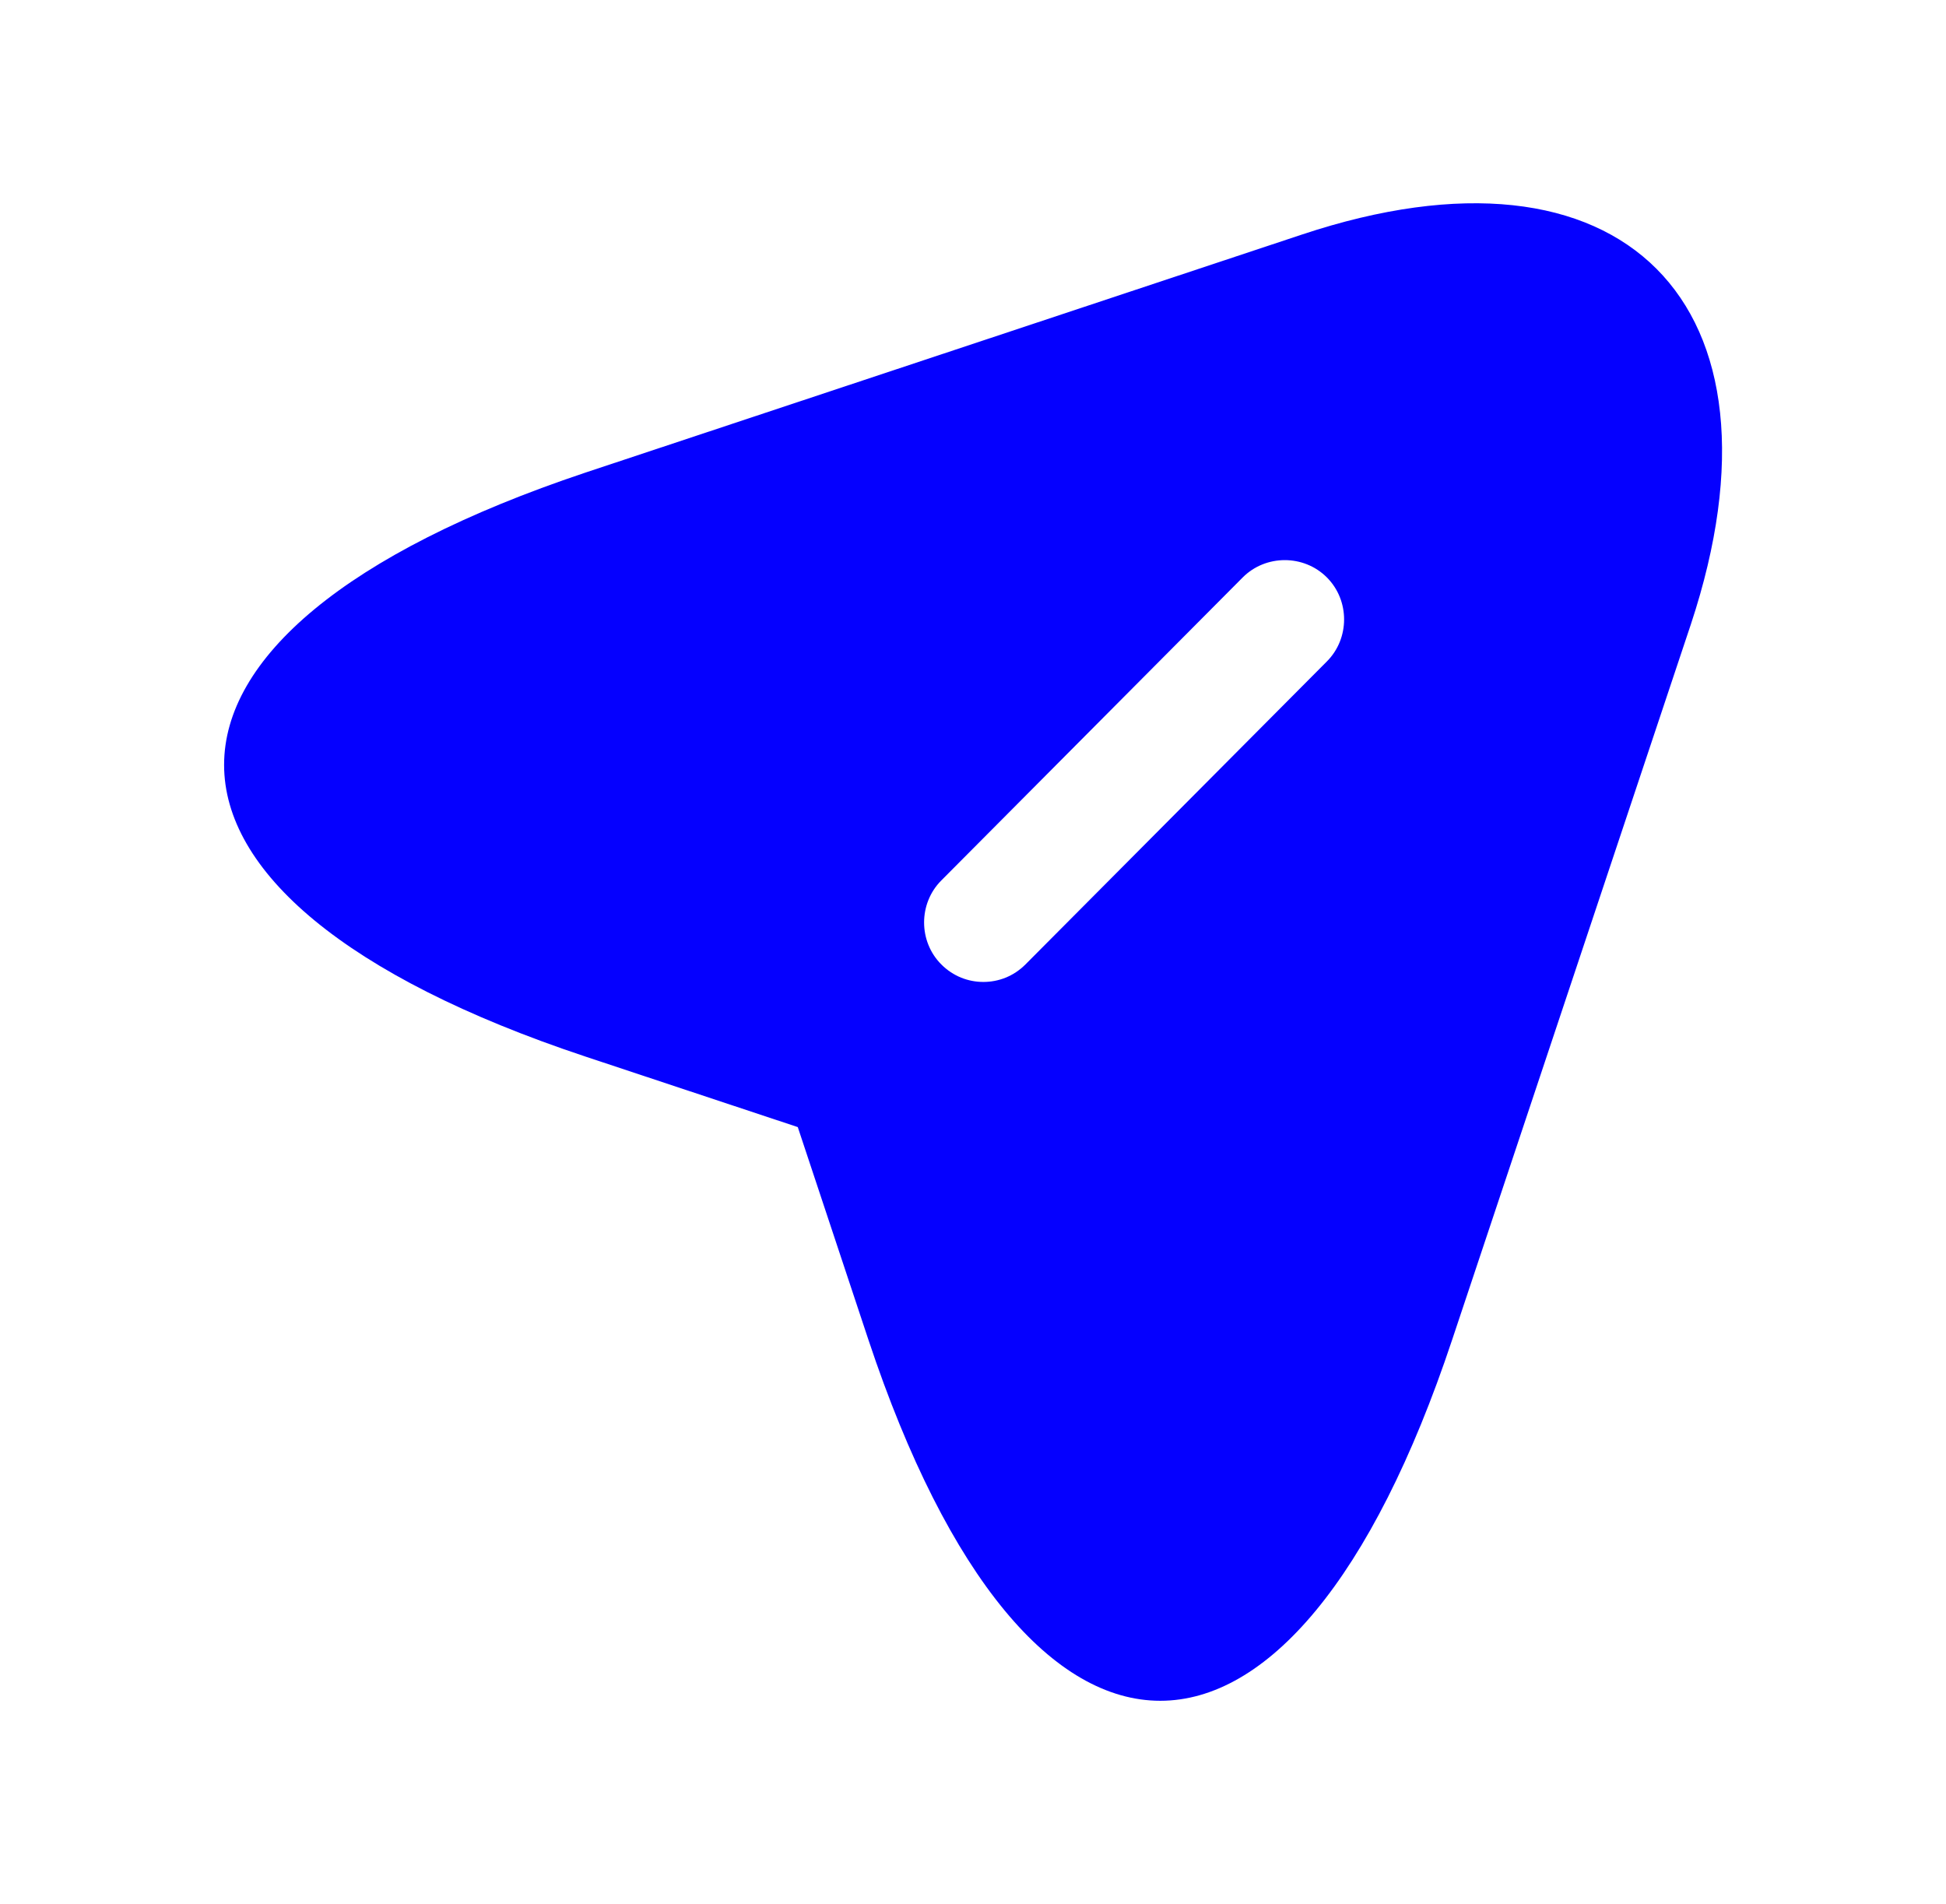 <svg width="46" height="45" viewBox="0 0 46 45" fill="none" xmlns="http://www.w3.org/2000/svg">
<path d="M30.764 5.548L13.833 11.173C2.452 14.979 2.452 21.186 13.833 24.973L18.858 26.642L20.527 31.667C24.314 43.048 30.539 43.048 34.327 31.667L39.97 14.755C42.483 7.161 38.358 3.017 30.764 5.548ZM31.364 15.636L24.239 22.798C23.958 23.079 23.602 23.211 23.245 23.211C22.889 23.211 22.533 23.079 22.252 22.798C21.708 22.255 21.708 21.355 22.252 20.811L29.377 13.648C29.92 13.104 30.82 13.104 31.364 13.648C31.908 14.192 31.908 15.092 31.364 15.636Z" fill="#0500FF"/>
</svg>
